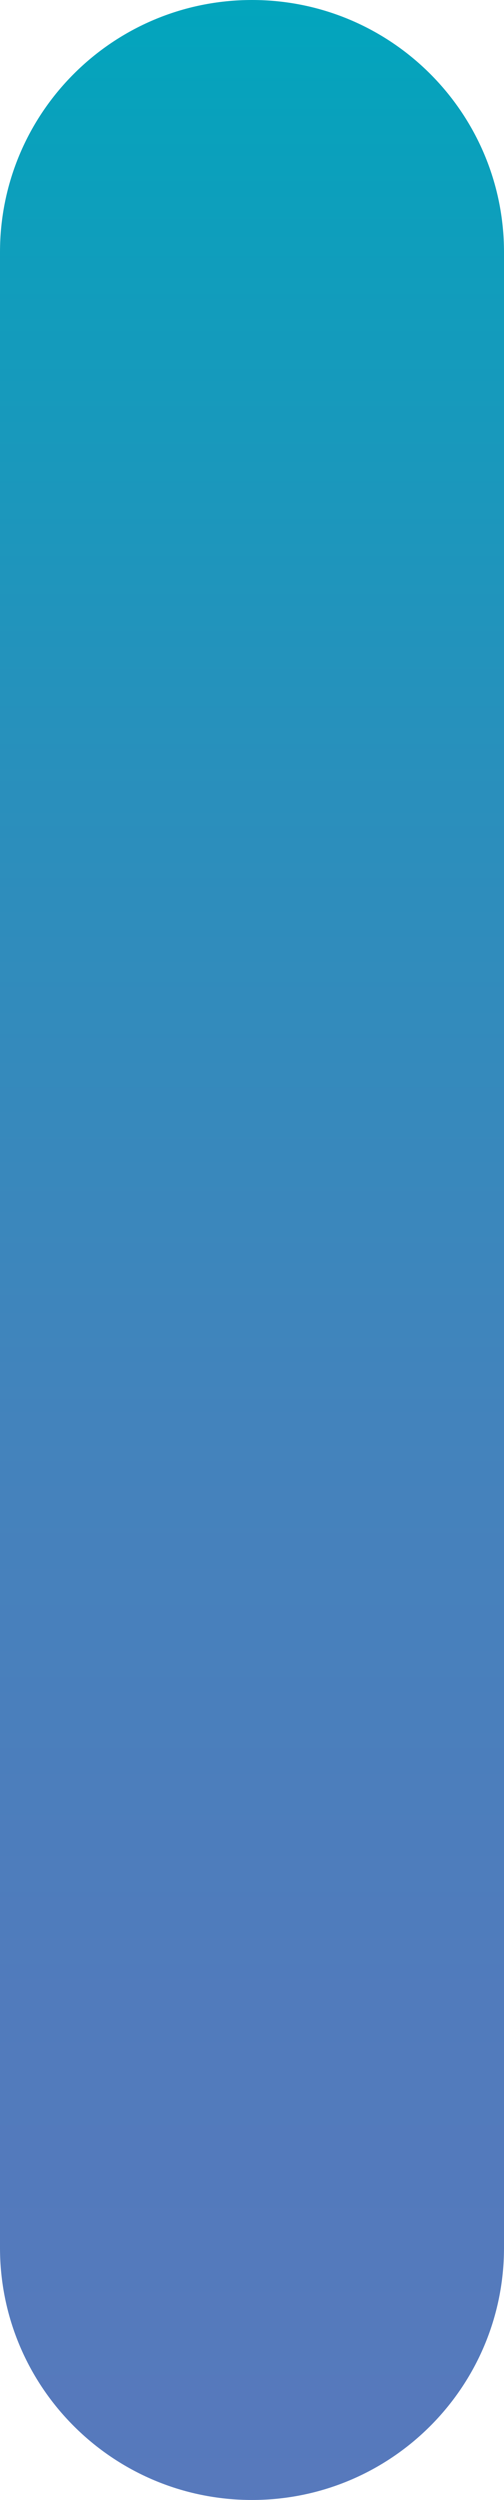 <svg id="_лой_2" xmlns="http://www.w3.org/2000/svg" width="217.92" height="1080" xmlns:xlink="http://www.w3.org/1999/xlink" viewBox="0 0 217.92 1080"><defs><linearGradient id="_езымянный_градиент_43" x1="108.96" y1="1080" x2="108.96" y2="0" gradientTransform="matrix(1, 0, 0, 1, 0, 0)" gradientUnits="userSpaceOnUse"><stop offset="0" stop-color="#5779bc"/><stop offset=".2" stop-color="#517bbc"/><stop offset=".43" stop-color="#4383bc"/><stop offset=".68" stop-color="#2a8fbc"/><stop offset=".95" stop-color="#09a1bc"/><stop offset="1" stop-color="#02a5bd"/></linearGradient></defs><g id="Elipse02_517157686"><path id="Elipse02_517157686-2" d="M108.96 1080c-60.18.0-108.96-48.78-108.96-108.96V108.96C0 48.78 48.78.0 108.96.0s108.96 48.78 108.96 108.96V971.04c0 60.18-48.78 108.96-108.96 108.96z" fill="url(#_езымянный_градиент_43)"/></g></svg>